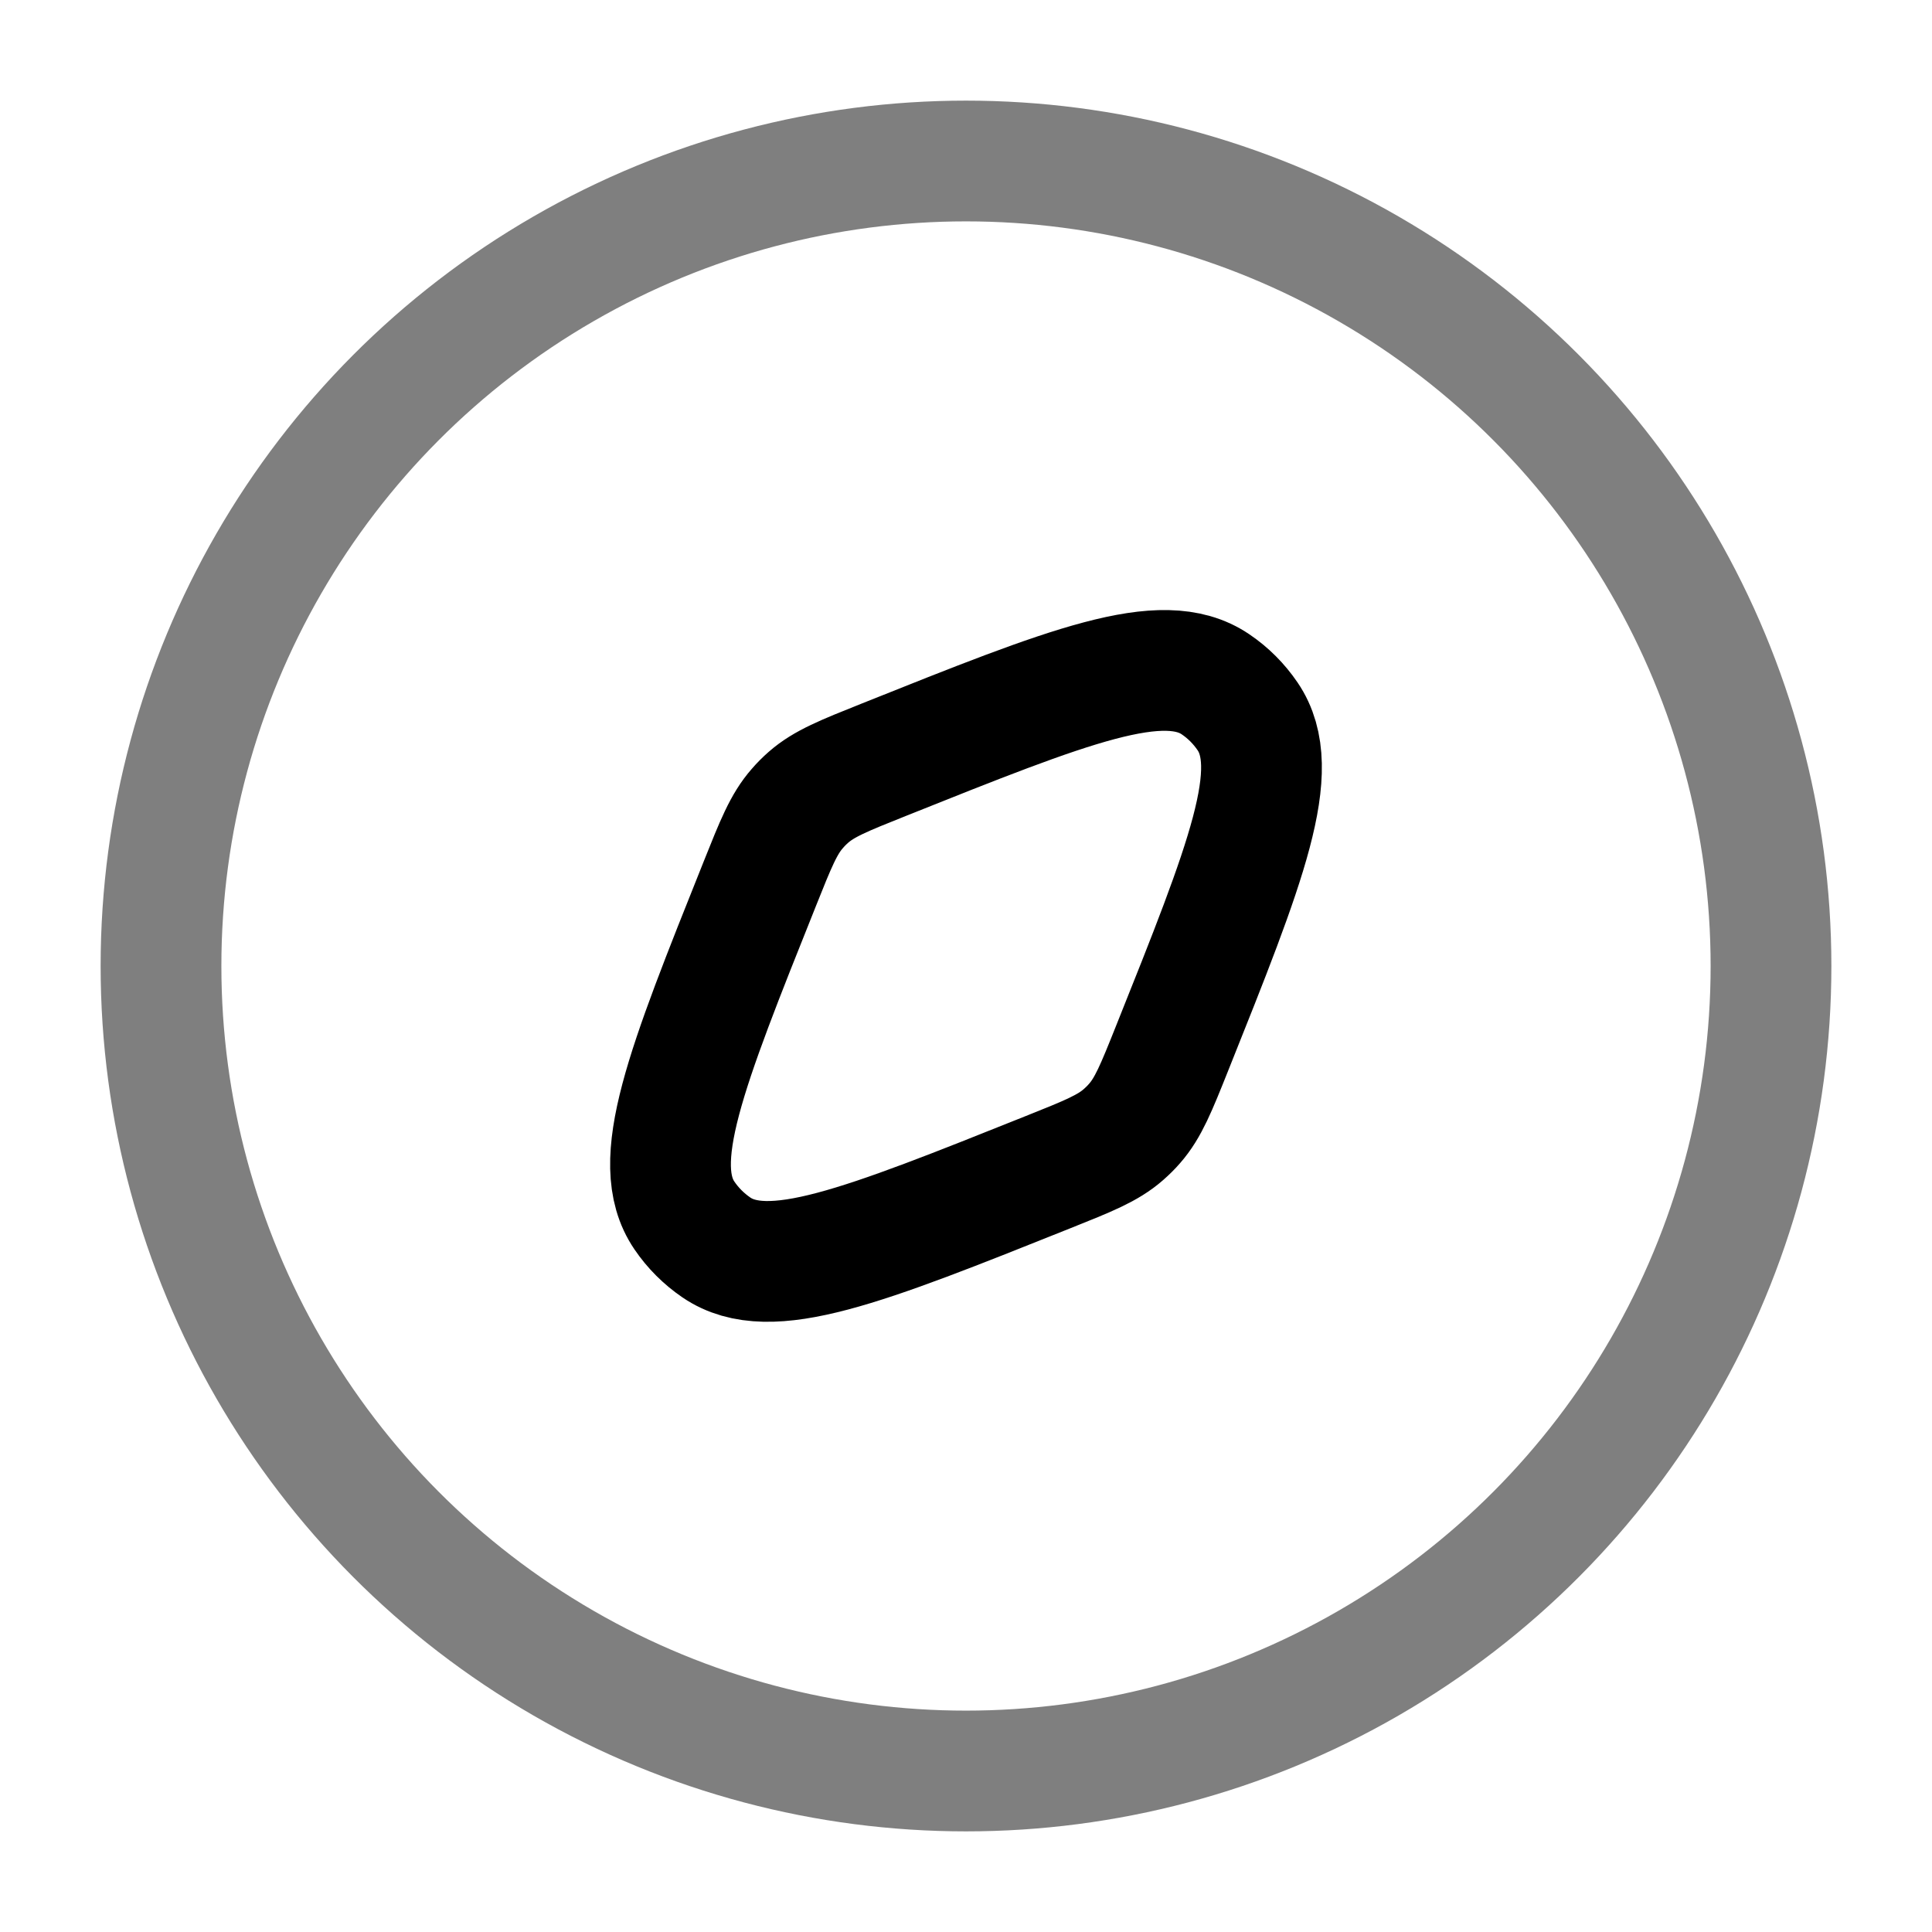 <svg width="24" height="24" viewBox="0 0 24 24" fill="none" xmlns="http://www.w3.org/2000/svg">
<circle opacity="0.5" cx="12" cy="12" r="10" stroke="black" stroke-width="1.5"/>
<path d="M13.024 14.559C10.714 15.483 9.559 15.945 8.9 15.497C8.743 15.39 8.608 15.255 8.502 15.099C8.054 14.44 8.516 13.285 9.44 10.975C9.637 10.482 9.735 10.236 9.905 10.043C9.948 9.993 9.994 9.947 10.043 9.904C10.237 9.734 10.483 9.636 10.976 9.439C13.286 8.515 14.441 8.053 15.1 8.501C15.257 8.607 15.391 8.742 15.498 8.899C15.946 9.558 15.484 10.713 14.56 13.023C14.363 13.516 14.264 13.762 14.095 13.955C14.052 14.005 14.005 14.051 13.956 14.094C13.763 14.264 13.517 14.362 13.024 14.559Z" stroke="black" stroke-width="1.5"/>
</svg>
